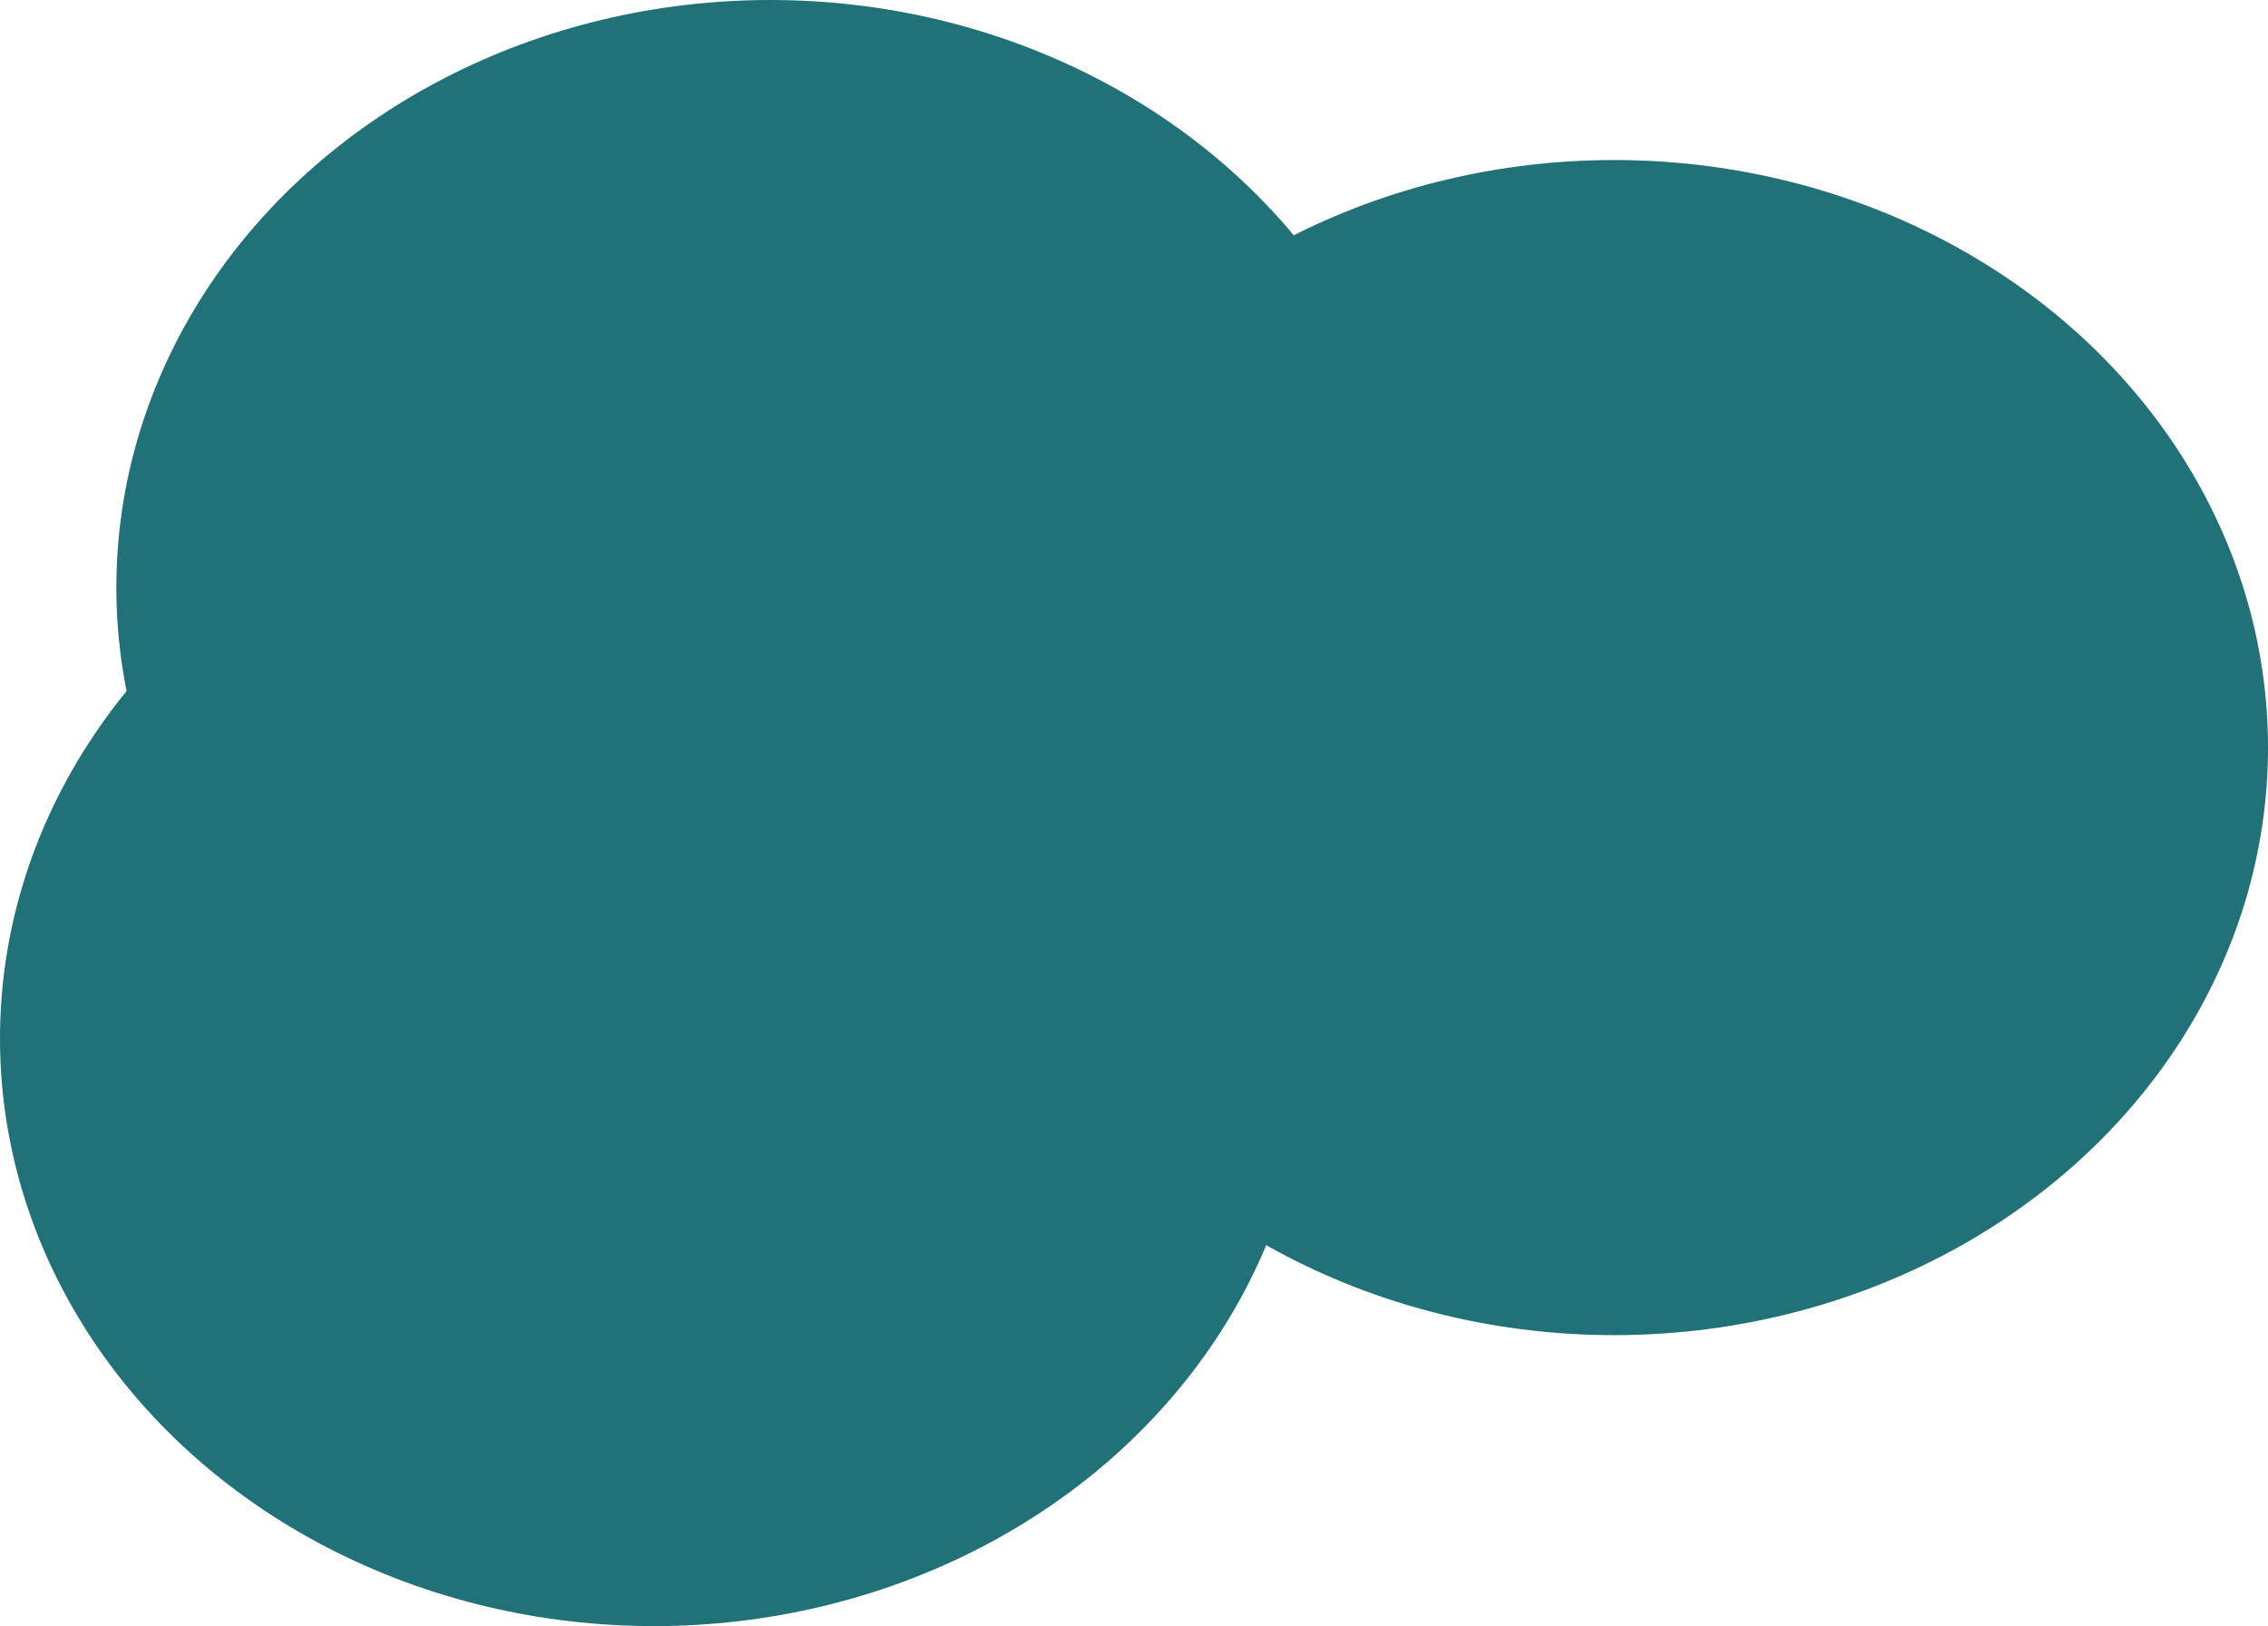 <svg xmlns="http://www.w3.org/2000/svg" width="155.924" height="111.774" viewBox="0 0 155.924 111.774"><defs><style>.a{fill:#207178;}</style></defs><g transform="translate(28.326 24.397)"><ellipse class="a" cx="44.962" cy="40.387" rx="44.962" ry="40.387" transform="translate(-28.326 6.603)"/><ellipse class="a" cx="44.962" cy="40.387" rx="44.962" ry="40.387" transform="translate(37.674 -13.397)"/><ellipse class="a" cx="44.962" cy="40.387" rx="44.962" ry="40.387" transform="translate(-20.326 -24.397)"/></g></svg>